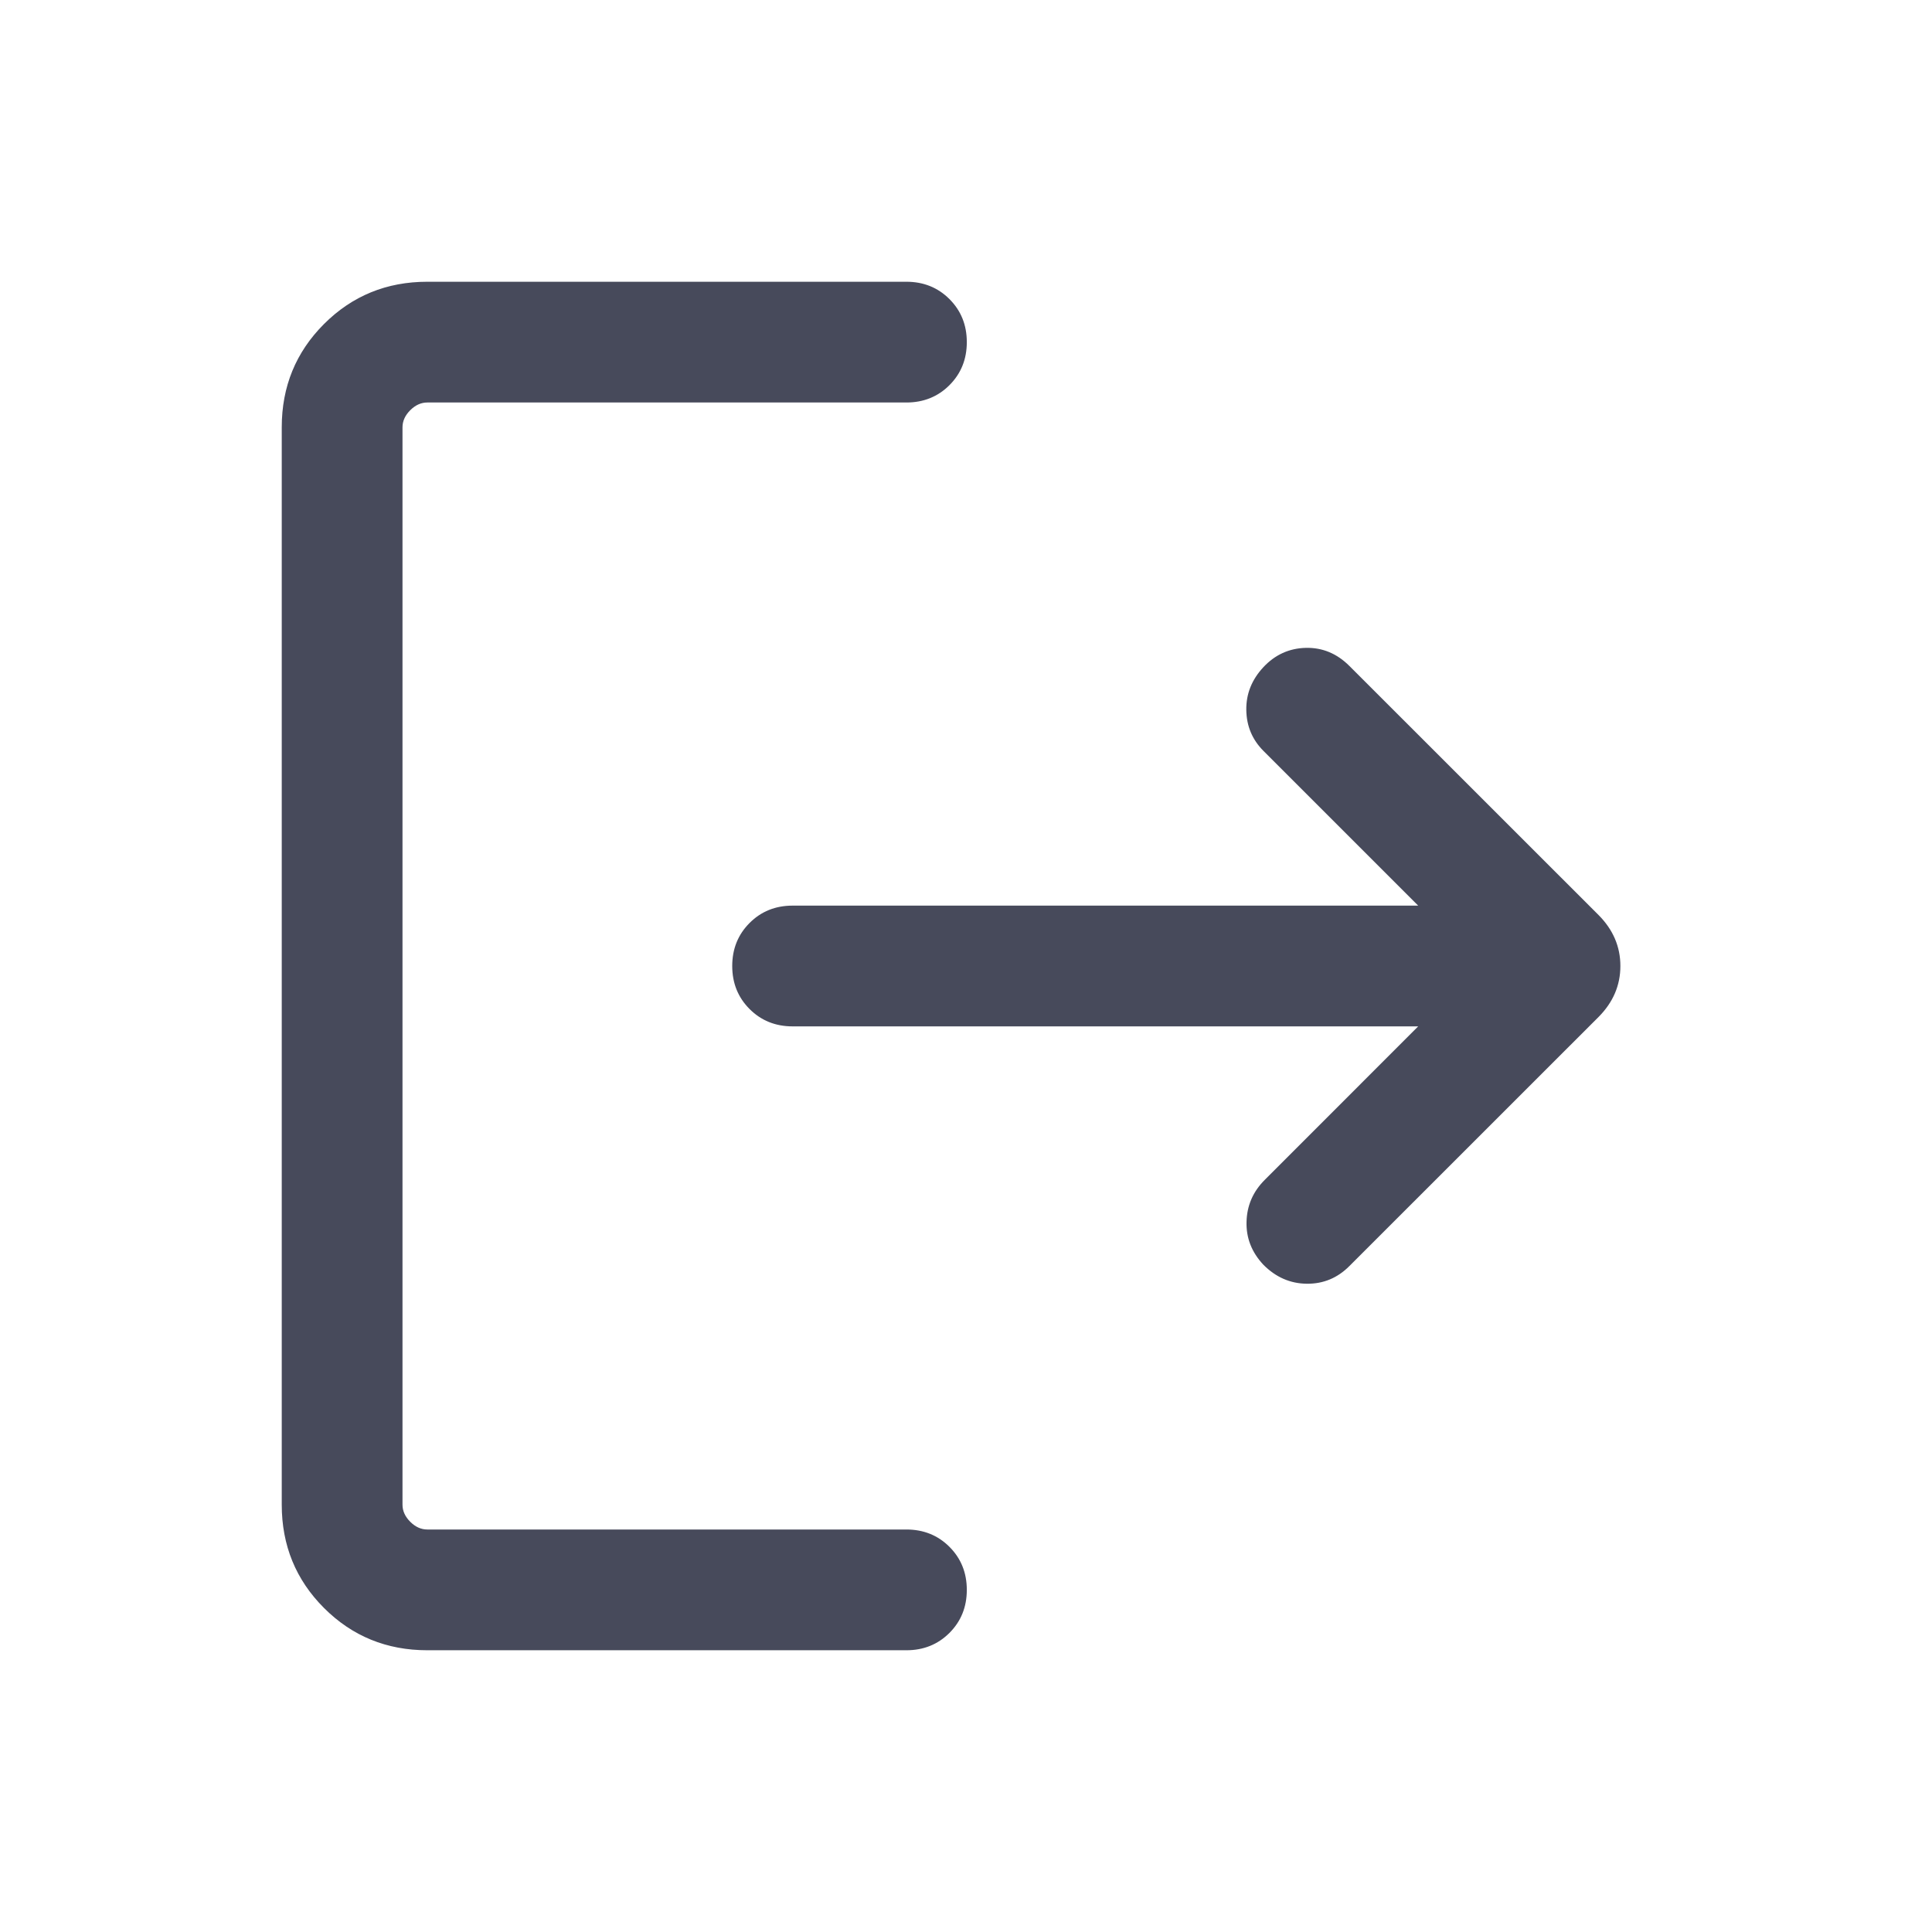 <svg width="24" height="24" viewBox="0 0 24 24" fill="none" xmlns="http://www.w3.org/2000/svg">
<g id="Icon/Logout/Default">
<path id="Vector" d="M5.308 20.5C4.803 20.5 4.375 20.325 4.025 19.975C3.675 19.625 3.5 19.197 3.5 18.692V5.308C3.5 4.803 3.675 4.375 4.025 4.025C4.375 3.675 4.803 3.5 5.308 3.5H11.26C11.472 3.5 11.651 3.572 11.794 3.715C11.938 3.859 12.01 4.037 12.01 4.25C12.01 4.463 11.938 4.641 11.794 4.785C11.651 4.928 11.472 5 11.26 5H5.308C5.231 5 5.16 5.032 5.096 5.096C5.032 5.16 5 5.231 5 5.308V18.692C5 18.769 5.032 18.84 5.096 18.904C5.16 18.968 5.231 19 5.308 19H11.26C11.472 19 11.651 19.072 11.794 19.215C11.938 19.359 12.01 19.537 12.01 19.75C12.01 19.963 11.938 20.141 11.794 20.285C11.651 20.428 11.472 20.5 11.26 20.5H5.308ZM17.617 12.75H9.846C9.633 12.75 9.455 12.678 9.312 12.535C9.168 12.391 9.096 12.213 9.096 12C9.096 11.787 9.168 11.609 9.312 11.465C9.455 11.322 9.633 11.25 9.846 11.25H17.617L15.694 9.327C15.556 9.188 15.485 9.02 15.482 8.82C15.479 8.621 15.549 8.444 15.694 8.288C15.839 8.133 16.015 8.053 16.221 8.048C16.427 8.043 16.608 8.118 16.763 8.273L19.858 11.367C20.038 11.548 20.129 11.759 20.129 12C20.129 12.241 20.038 12.452 19.858 12.633L16.763 15.727C16.615 15.876 16.438 15.949 16.234 15.947C16.029 15.945 15.849 15.867 15.694 15.711C15.549 15.556 15.479 15.378 15.485 15.177C15.49 14.976 15.565 14.803 15.71 14.658L17.617 12.75Z" fill="#474A5B"/>
</g>
</svg>
